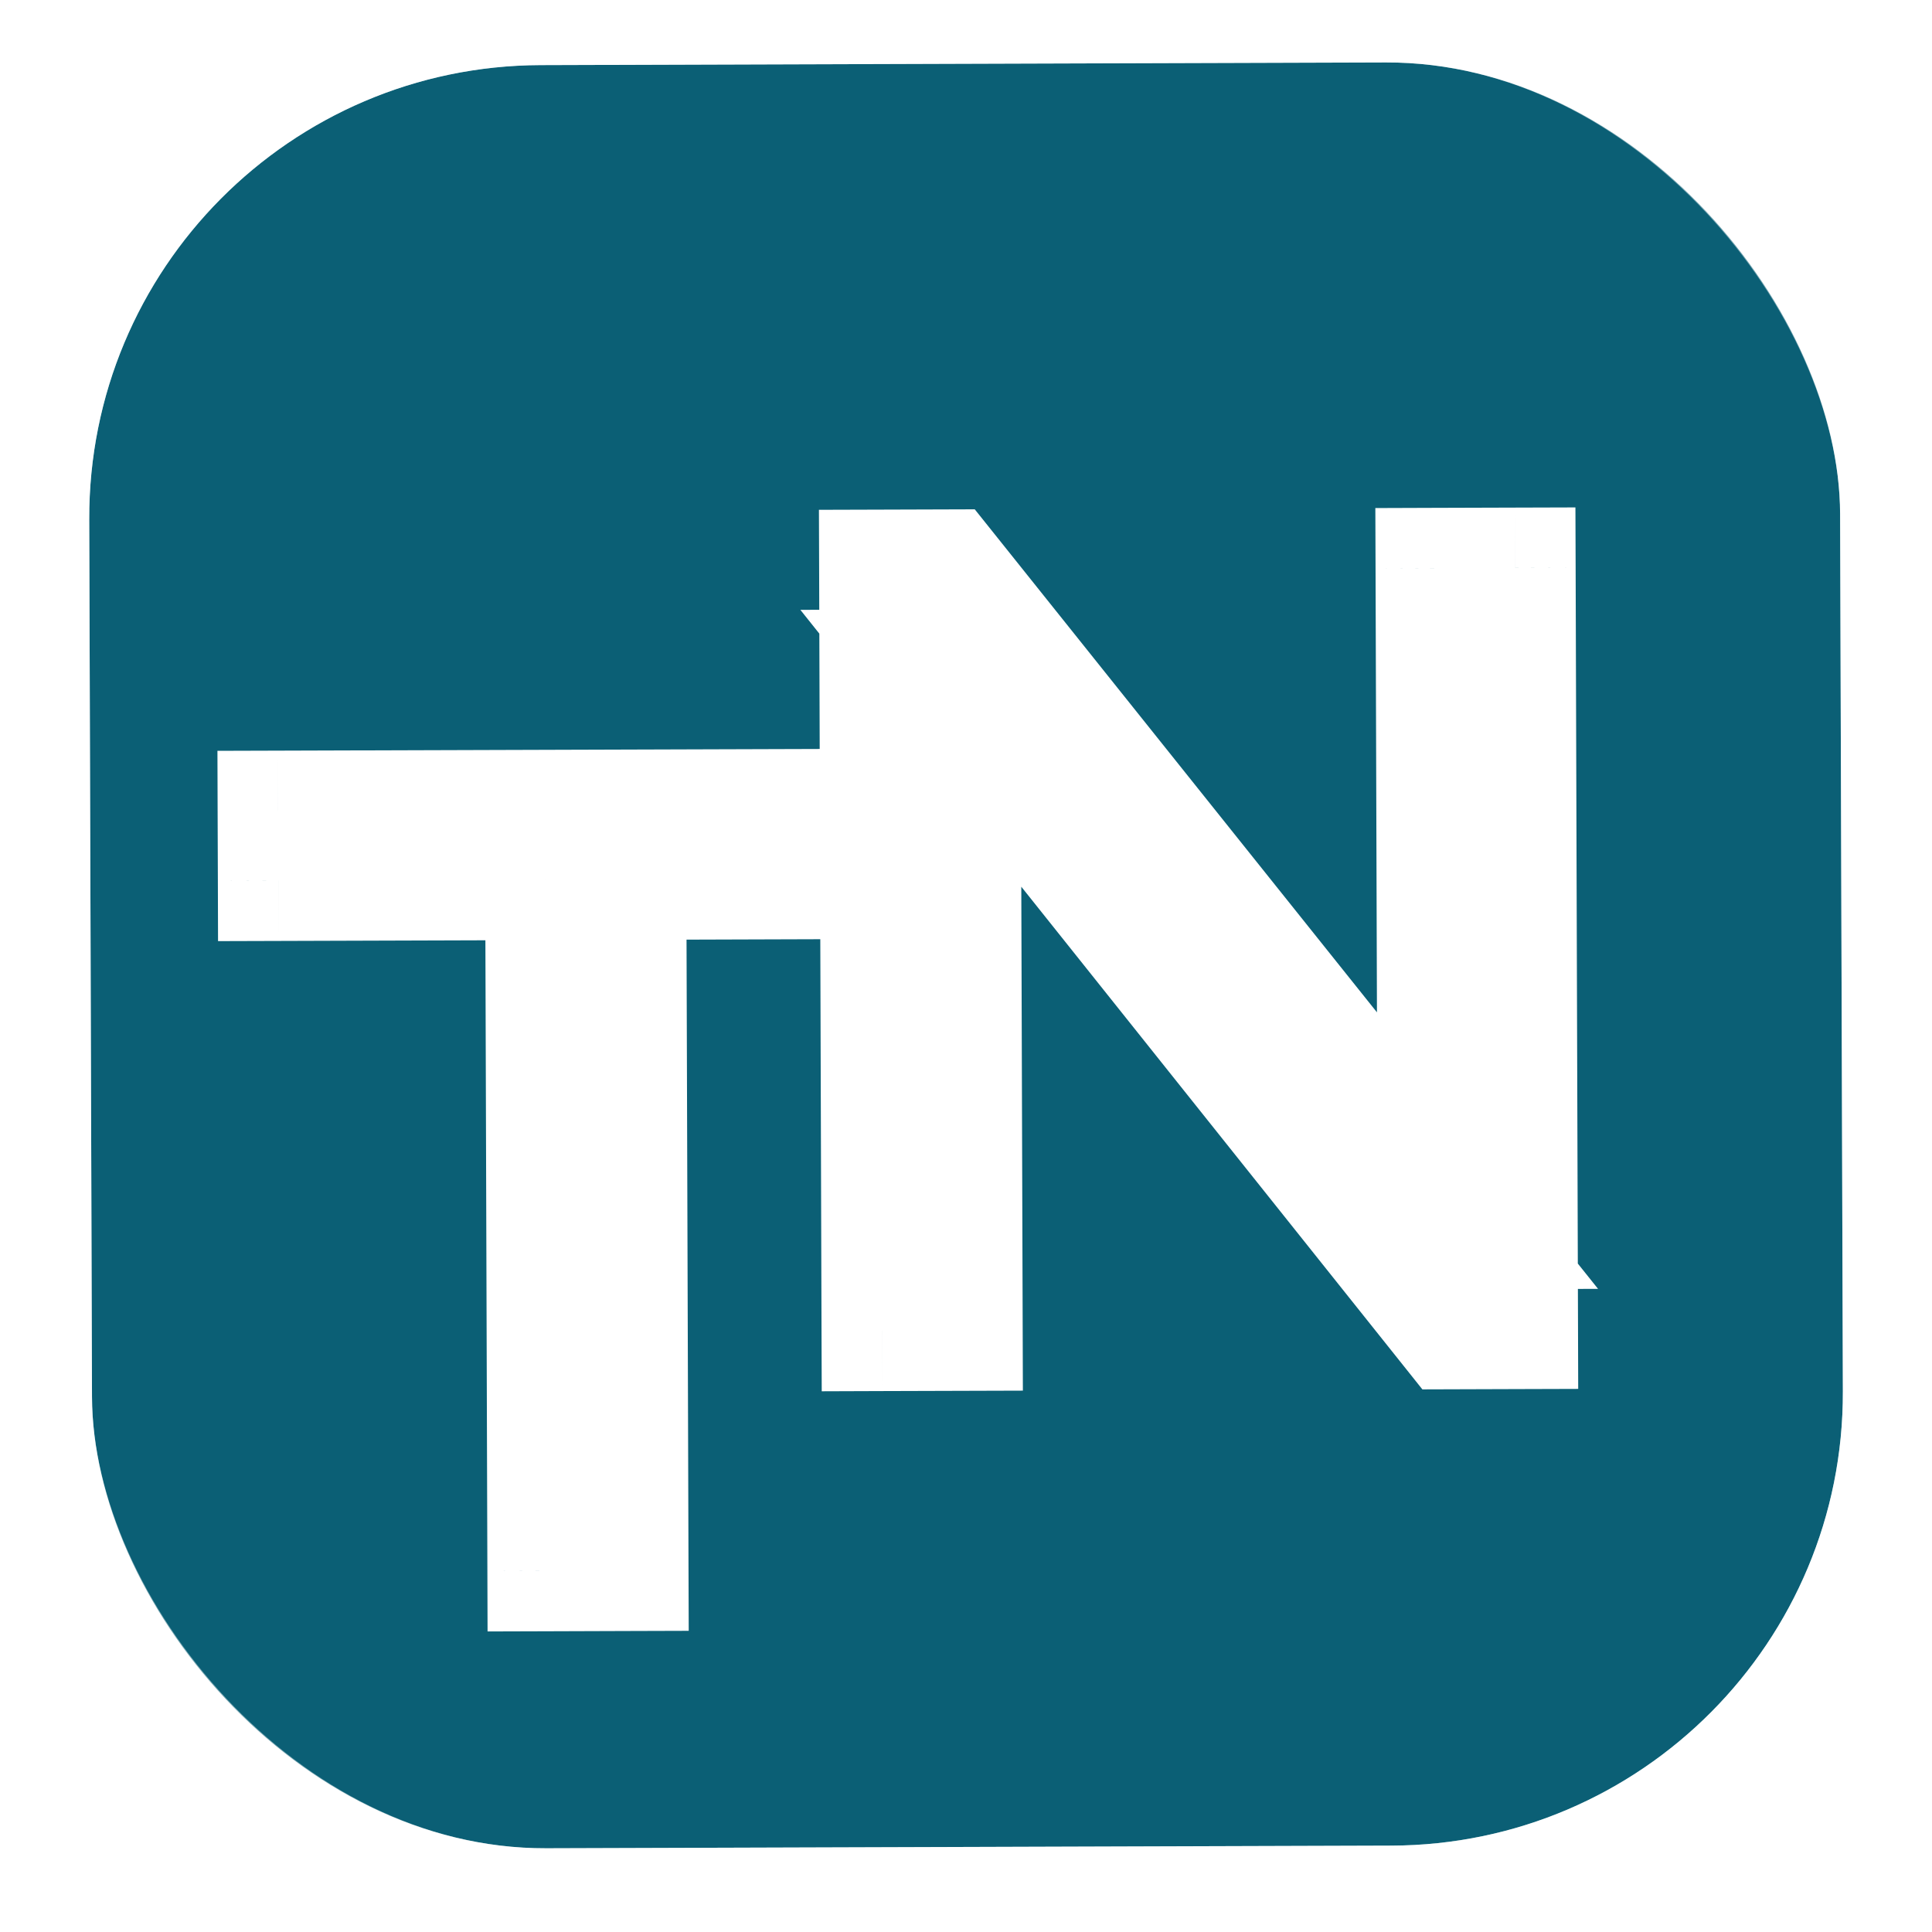 <svg width="64" height="64" viewBox="0 0 64 64" fill="none" xmlns="http://www.w3.org/2000/svg">
<rect x="2.909" y="2.204" width="58" height="59.07" rx="15" transform="rotate(-0.18 2.909 2.204)" fill="#0B5F75"/>
<g filter="url(#filter0_d_304_8)">
<path d="M29.214 40.081L29.135 14.882L31.331 14.875L48.788 36.708L47.636 36.711L47.567 14.823L50.195 14.815L50.274 40.015L48.078 40.022L30.657 18.189L31.809 18.185L31.878 40.073L29.214 40.081Z" fill="white"/>
<path d="M29.214 40.081L27.214 40.088L27.221 42.088L29.221 42.081L29.214 40.081ZM29.135 14.882L29.128 12.882L27.128 12.888L27.135 14.888L29.135 14.882ZM31.331 14.875L32.893 13.626L32.29 12.872L31.325 12.875L31.331 14.875ZM48.788 36.708L48.794 38.708L52.937 38.695L50.35 35.459L48.788 36.708ZM47.636 36.711L45.636 36.718L45.642 38.718L47.642 38.711L47.636 36.711ZM47.567 14.823L47.56 12.823L45.56 12.83L45.567 14.83L47.567 14.823ZM50.195 14.815L52.195 14.809L52.188 12.809L50.188 12.815L50.195 14.815ZM50.274 40.015L50.28 42.015L52.28 42.009L52.274 40.009L50.274 40.015ZM48.078 40.022L46.515 41.269L47.118 42.025L48.084 42.022L48.078 40.022ZM30.657 18.189L30.651 16.189L26.513 16.202L29.094 19.436L30.657 18.189ZM31.809 18.185L33.809 18.179L33.803 16.179L31.803 16.185L31.809 18.185ZM31.878 40.073L31.884 42.073L33.884 42.067L33.878 40.067L31.878 40.073ZM31.214 40.075L31.135 14.875L27.135 14.888L27.214 40.088L31.214 40.075ZM29.141 16.881L31.337 16.875L31.325 12.875L29.128 12.882L29.141 16.881ZM29.769 16.124L47.226 37.957L50.35 35.459L32.893 13.626L29.769 16.124ZM48.781 34.708L47.629 34.711L47.642 38.711L48.794 38.708L48.781 34.708ZM49.636 36.705L49.567 14.817L45.567 14.83L45.636 36.718L49.636 36.705ZM47.573 16.823L50.201 16.815L50.188 12.815L47.56 12.823L47.573 16.823ZM48.195 14.822L48.274 40.021L52.274 40.009L52.195 14.809L48.195 14.822ZM50.268 38.015L48.072 38.022L48.084 42.022L50.28 42.015L50.268 38.015ZM49.641 38.775L32.221 16.941L29.094 19.436L46.515 41.269L49.641 38.775ZM30.663 20.189L31.816 20.185L31.803 16.185L30.651 16.189L30.663 20.189ZM29.809 18.191L29.878 40.079L33.878 40.067L33.809 18.179L29.809 18.191ZM31.872 38.073L29.208 38.081L29.221 42.081L31.884 42.073L31.872 38.073Z" fill="white"/>
</g>
<path d="M18.145 52.038L18.073 29.142L9.216 29.17L9.209 26.866L29.585 26.802L29.592 29.105L20.736 29.133L20.808 52.029L18.145 52.038Z" fill="white"/>
<path d="M18.145 52.038L16.145 52.044L16.151 54.044L18.151 54.038L18.145 52.038ZM18.073 29.142L20.072 29.136L20.066 27.136L18.066 27.142L18.073 29.142ZM9.216 29.17L7.217 29.176L7.223 31.176L9.223 31.17L9.216 29.17ZM9.209 26.866L9.203 24.866L7.203 24.872L7.209 26.872L9.209 26.866ZM29.585 26.802L31.585 26.795L31.579 24.795L29.579 24.802L29.585 26.802ZM29.592 29.105L29.599 31.105L31.599 31.099L31.592 29.099L29.592 29.105ZM20.736 29.133L20.73 27.133L18.73 27.14L18.736 29.14L20.736 29.133ZM20.808 52.029L20.815 54.029L22.815 54.023L22.808 52.023L20.808 52.029ZM20.145 52.031L20.072 29.136L16.073 29.148L16.145 52.044L20.145 52.031ZM18.066 27.142L9.21 27.17L9.223 31.17L18.079 31.142L18.066 27.142ZM11.216 29.163L11.209 26.859L7.209 26.872L7.217 29.176L11.216 29.163ZM9.216 28.866L29.591 28.802L29.579 24.802L9.203 24.866L9.216 28.866ZM27.585 26.808L27.592 29.112L31.592 29.099L31.585 26.795L27.585 26.808ZM29.586 27.105L20.73 27.133L20.743 31.133L29.599 31.105L29.586 27.105ZM18.736 29.14L18.808 52.036L22.808 52.023L22.736 29.127L18.736 29.14ZM20.802 50.029L18.138 50.038L18.151 54.038L20.815 54.029L20.802 50.029Z" fill="white"/>
<rect x="1.906" y="1.207" width="60" height="61.07" rx="16" transform="rotate(-0.18 1.906 1.207)" stroke="white" stroke-opacity="0.459" stroke-width="2" stroke-linejoin="round"/>
<defs>
<filter id="filter0_d_304_8" x="25.135" y="14.815" width="29.139" height="33.266" filterUnits="userSpaceOnUse" color-interpolation-filters="sRGB">
<feFlood flood-opacity="0" result="BackgroundImageFix"/>
<feColorMatrix in="SourceAlpha" type="matrix" values="0 0 0 0 0 0 0 0 0 0 0 0 0 0 0 0 0 0 127 0" result="hardAlpha"/>
<feOffset dy="4"/>
<feGaussianBlur stdDeviation="2"/>
<feComposite in2="hardAlpha" operator="out"/>
<feColorMatrix type="matrix" values="0 0 0 0 0 0 0 0 0 0 0 0 0 0 0 0 0 0 0.25 0"/>
<feBlend mode="normal" in2="BackgroundImageFix" result="effect1_dropShadow_304_8"/>
<feBlend mode="normal" in="SourceGraphic" in2="effect1_dropShadow_304_8" result="shape"/>
</filter>
</defs>
</svg>
